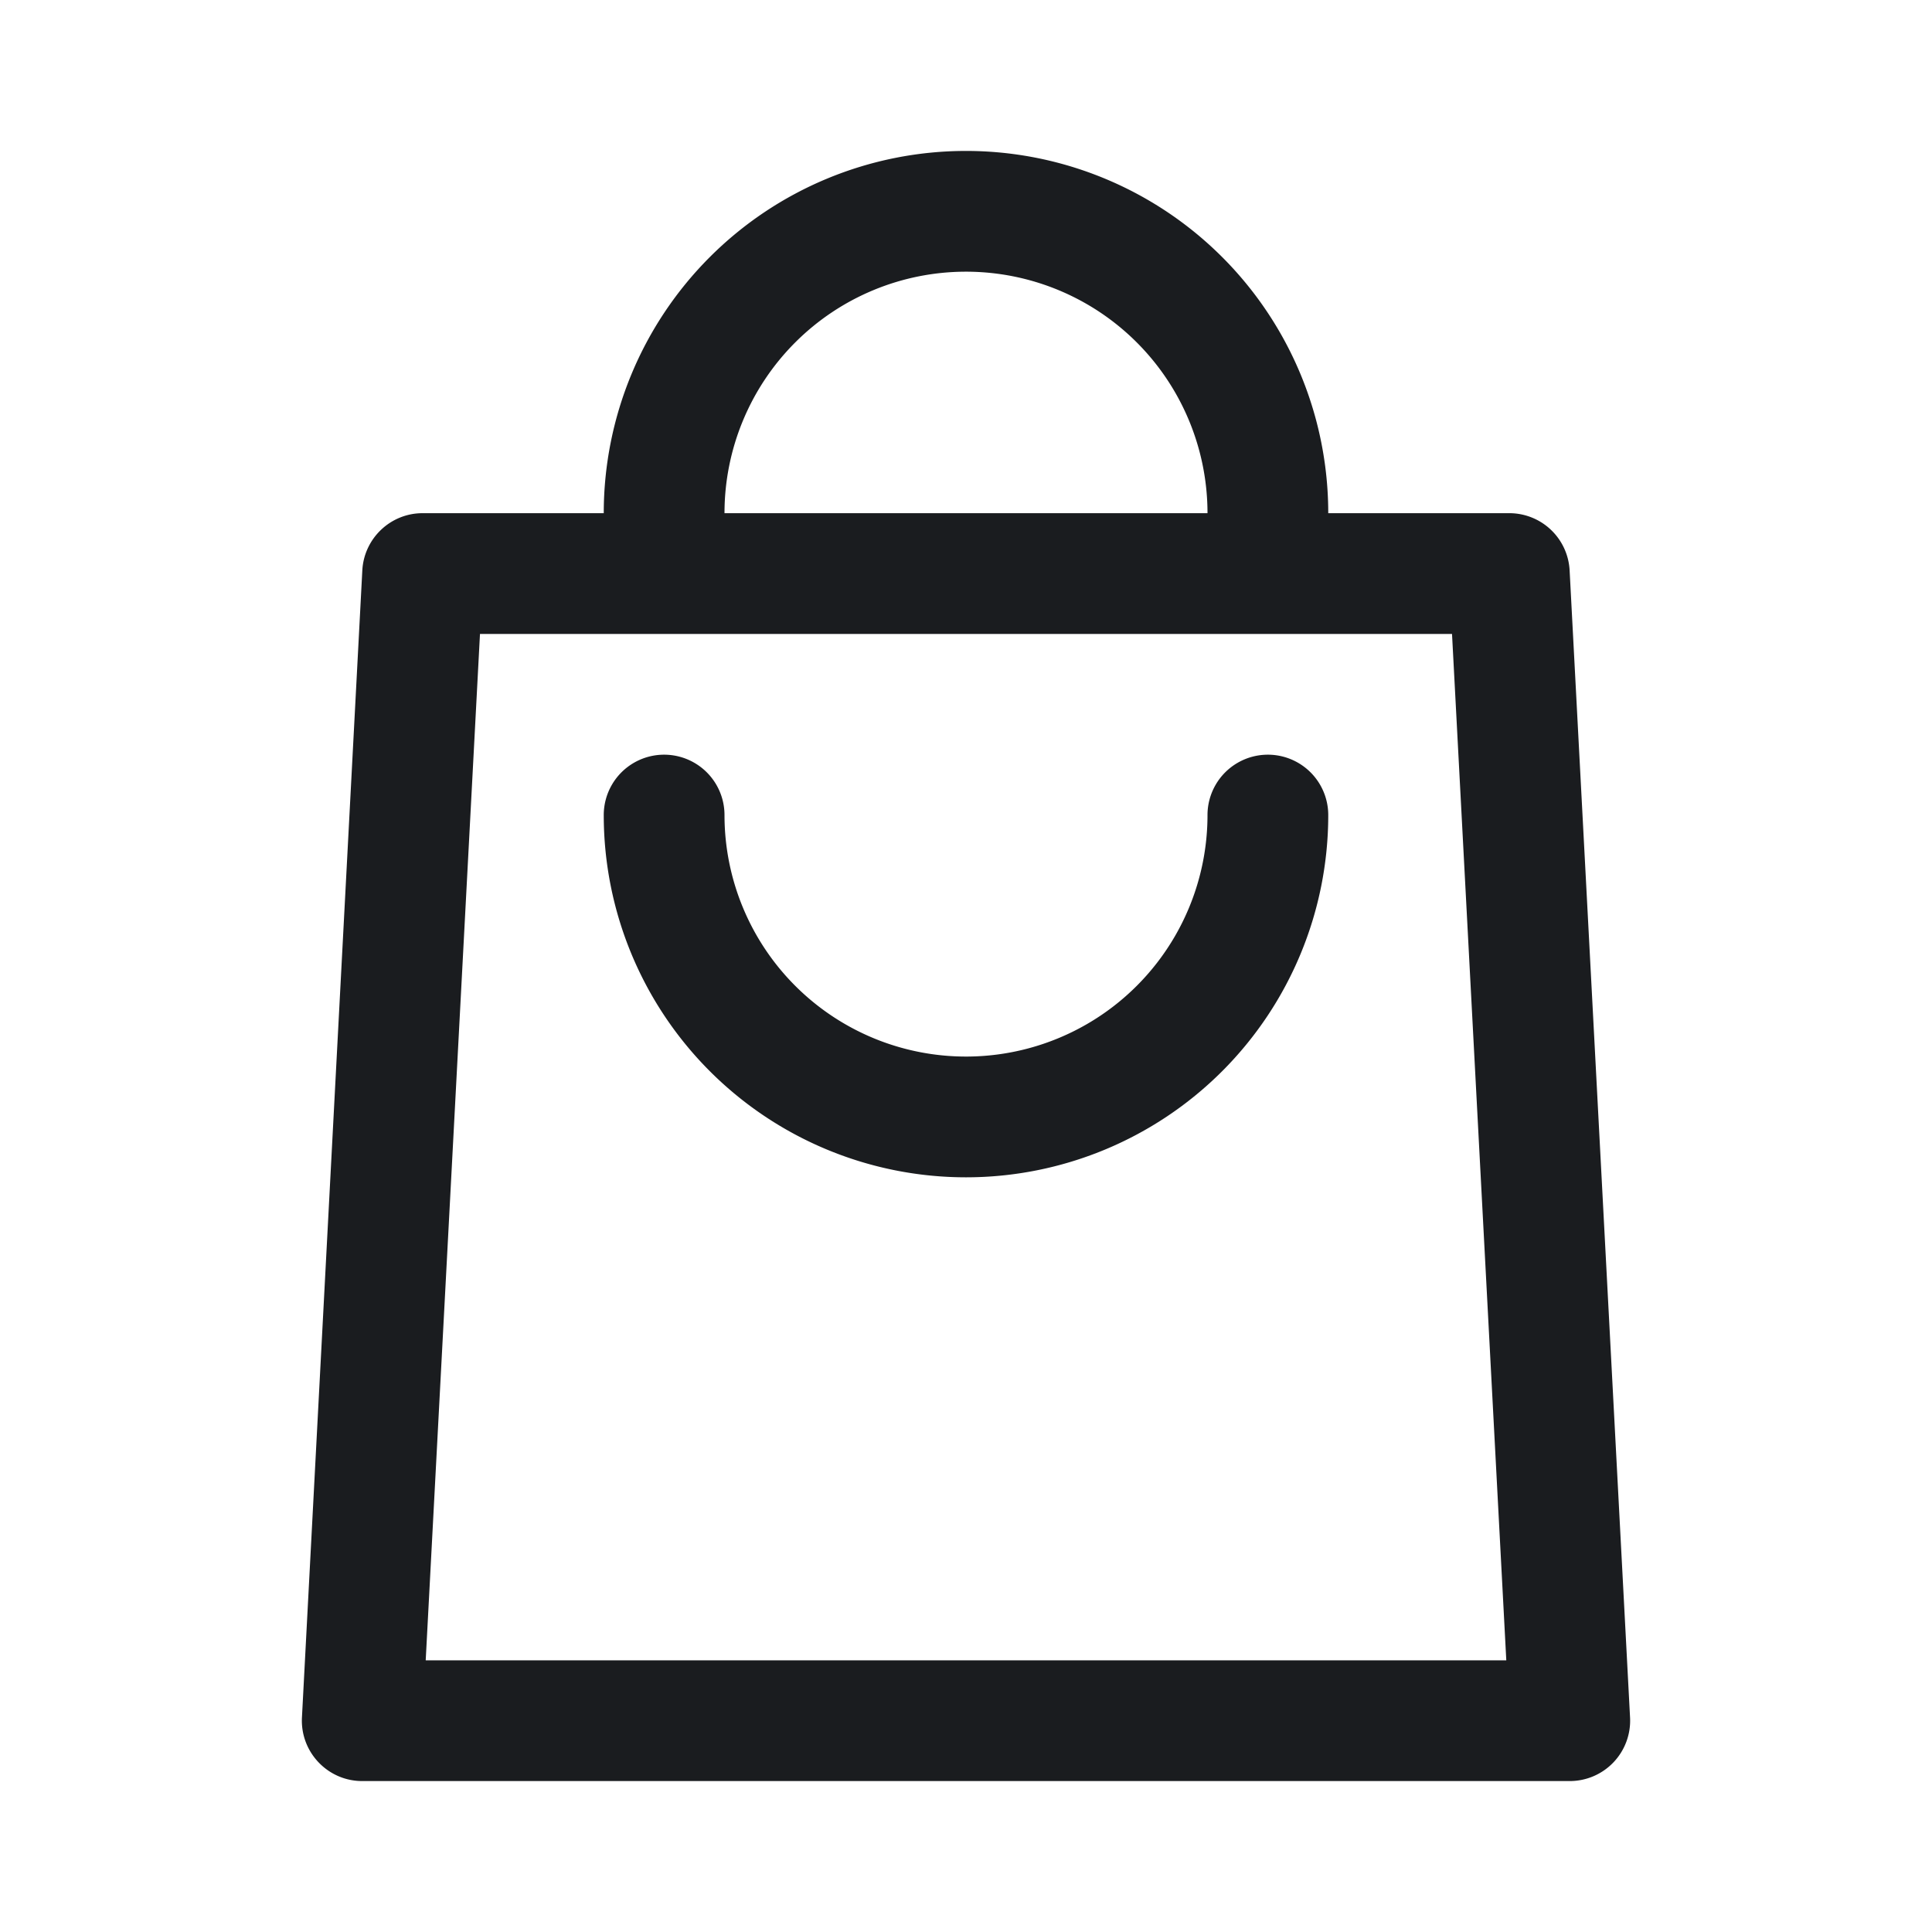 <svg xmlns="http://www.w3.org/2000/svg" width="32" height="32" fill="none"><g clip-path="url(#a)"><path fill="#1A1C1F" fill-rule="evenodd" d="M15.999 2.5A6 6 0 0 1 22 8.5h2.999a1 1 0 0 1 .999.95l1.001 19A1 1 0 0 1 26 29.5H5.999c-.57 0-1.026-.479-.998-1.05l1-19c.027-.531.466-.95.998-.95H10a6 6 0 0 1 5.999-6m8.051 8H7.95l-.899 17h17.898zm-8.051-6A4 4 0 0 0 12 8.5h8a4 4 0 0 0-4.001-4m0 13a4 4 0 0 1-3.999-4 1 1 0 0 0-2 0 6 6 0 0 0 12 0 1 1 0 0 0-2 0 4 4 0 0 1-4.001 4" clip-rule="evenodd"/></g><defs><clipPath id="a"><path fill="#fff" d="M0 0h32v32H0z"/></clipPath></defs></svg>